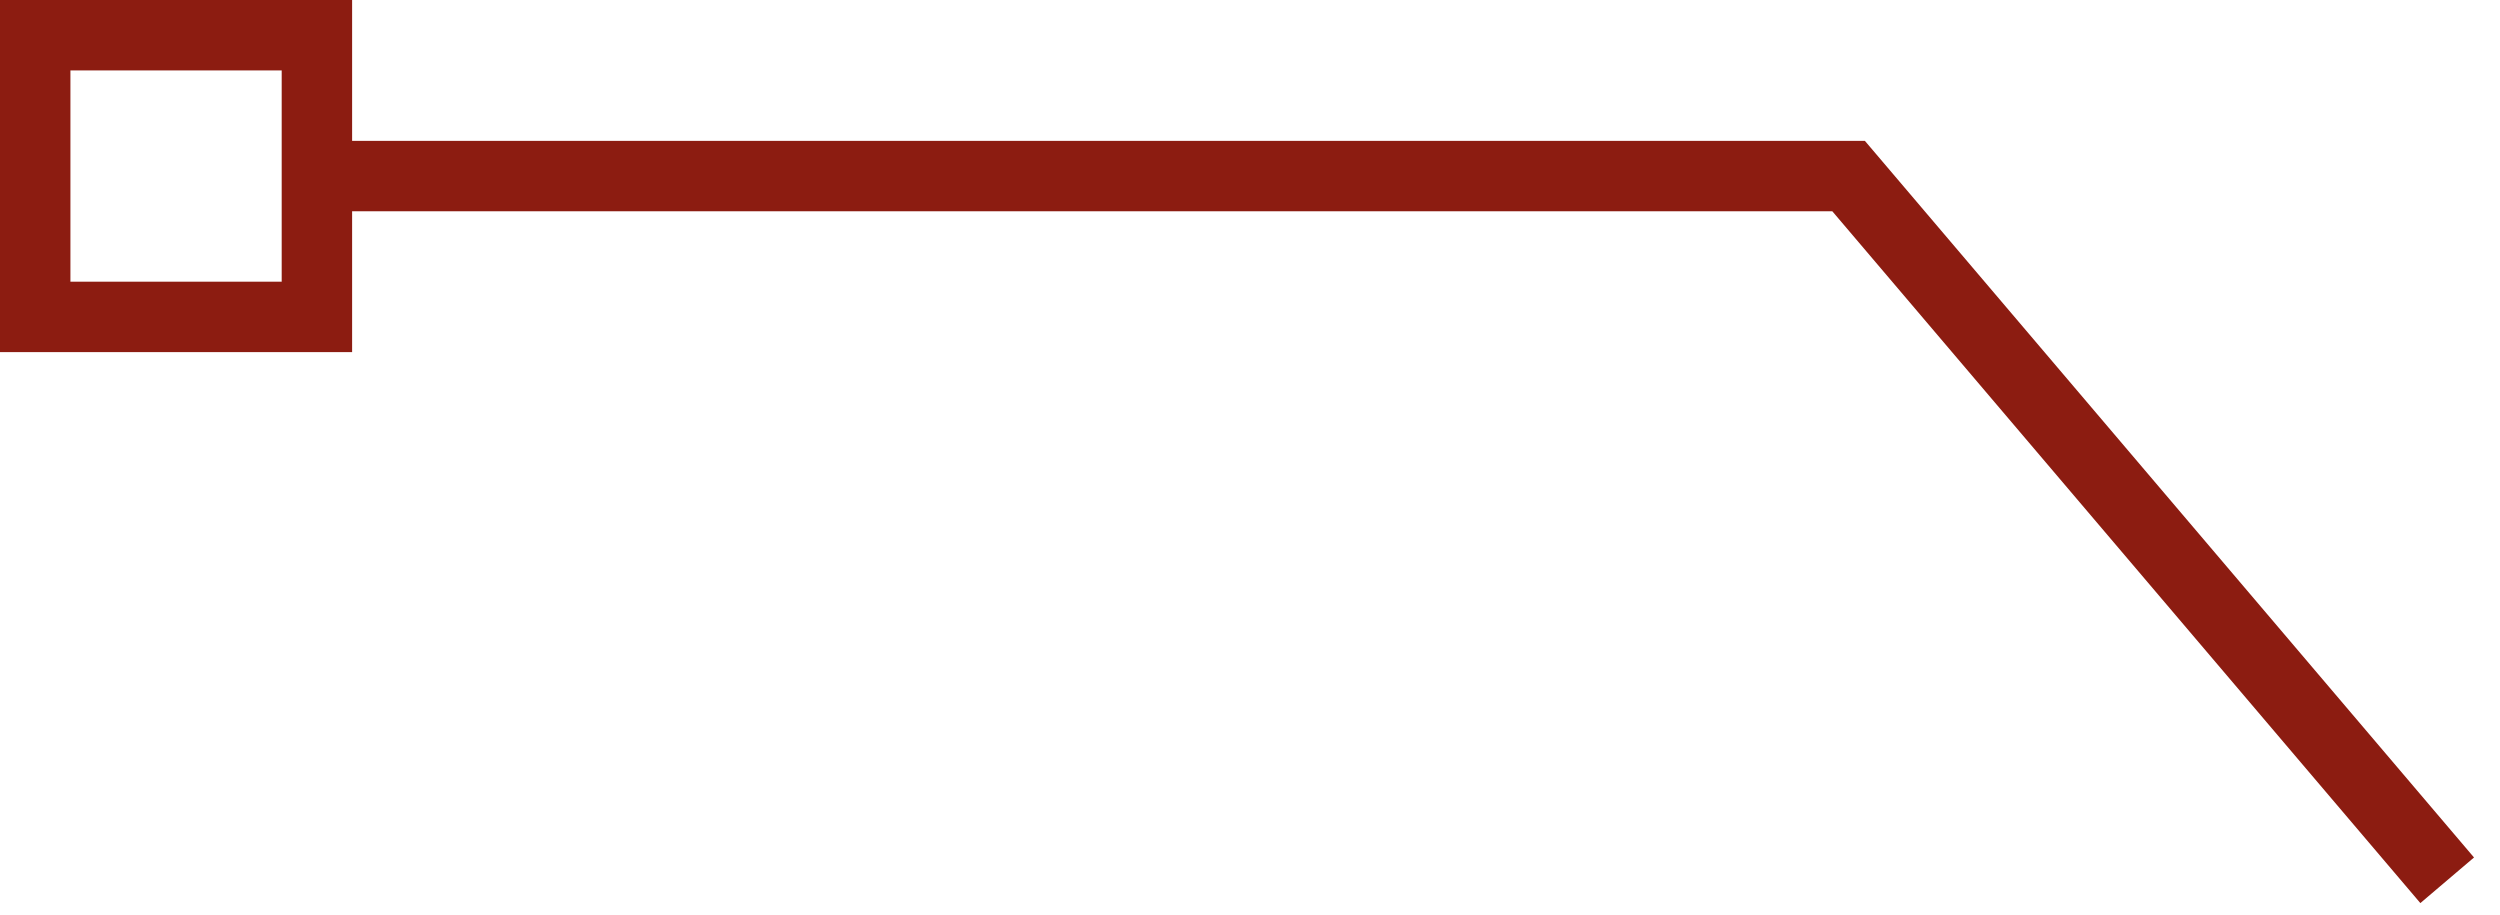 <svg width="71" height="26" viewBox="0 0 71 26" fill="none" xmlns="http://www.w3.org/2000/svg">
<path d="M69.5 25L52.5 5H9.5" stroke="#8C1C11" stroke-width="2"/>
<rect x="1" y="1" width="8" height="8" stroke="#8C1C11" stroke-width="2"/>
</svg>
